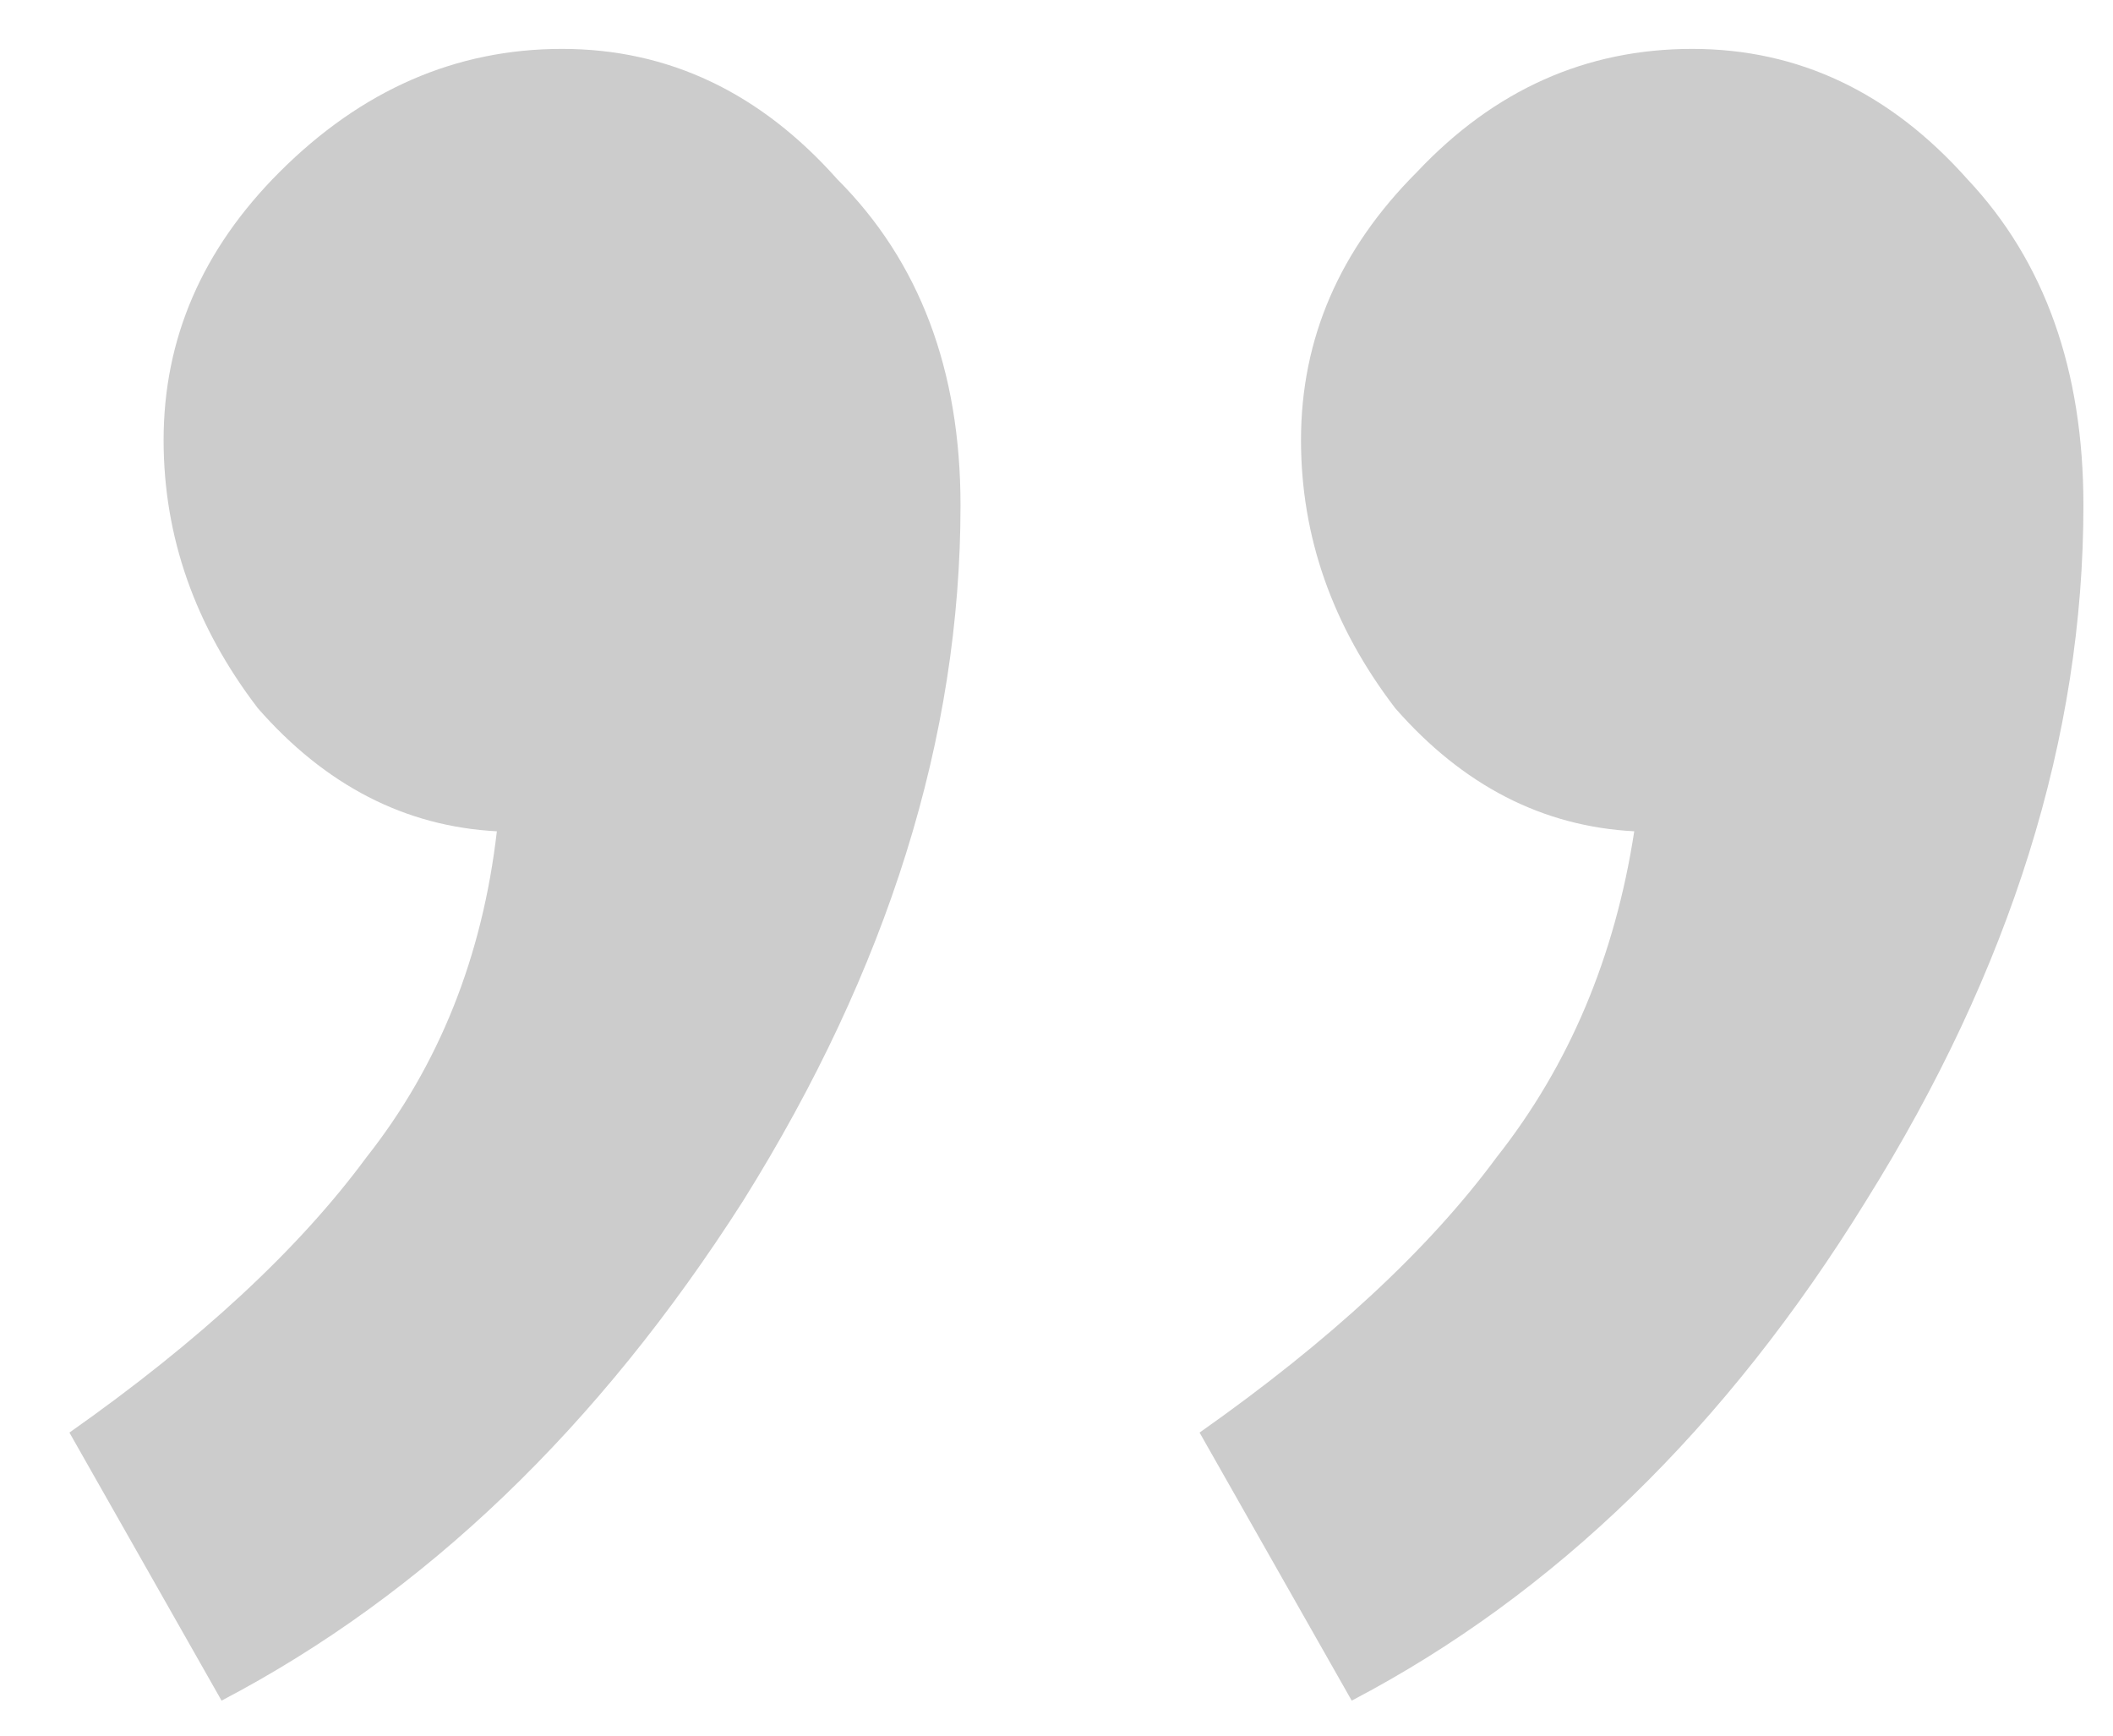 <svg width="28" height="23" viewBox="0 0 28 23" fill="none" xmlns="http://www.w3.org/2000/svg">
<path d="M7.448 0.648C6.04 0.648 4.792 1.192 3.704 2.28C2.68 3.304 2.168 4.488 2.168 5.832C2.168 7.112 2.584 8.296 3.416 9.384C4.312 10.408 5.368 10.952 6.584 11.016C6.392 12.68 5.816 14.12 4.856 15.336C3.96 16.552 2.648 17.768 0.92 18.984L2.936 22.536C5.624 21.128 7.928 18.92 9.848 15.912C11.768 12.84 12.728 9.768 12.728 6.696C12.728 4.904 12.184 3.464 11.096 2.376C10.072 1.224 8.856 0.648 7.448 0.648ZM22.424 0.648C21.016 0.648 19.8 1.192 18.776 2.28C17.752 3.304 17.24 4.488 17.24 5.832C17.24 7.112 17.656 8.296 18.488 9.384C19.384 10.408 20.44 10.952 21.656 11.016C21.4 12.68 20.792 14.12 19.832 15.336C18.936 16.552 17.624 17.768 15.896 18.984L17.912 22.536C20.6 21.128 22.872 18.92 24.728 15.912C26.648 12.84 27.608 9.768 27.608 6.696C27.608 4.904 27.096 3.464 26.072 2.376C25.048 1.224 23.832 0.648 22.424 0.648Z" fill="black" fill-opacity="0.2"/>
</svg>
